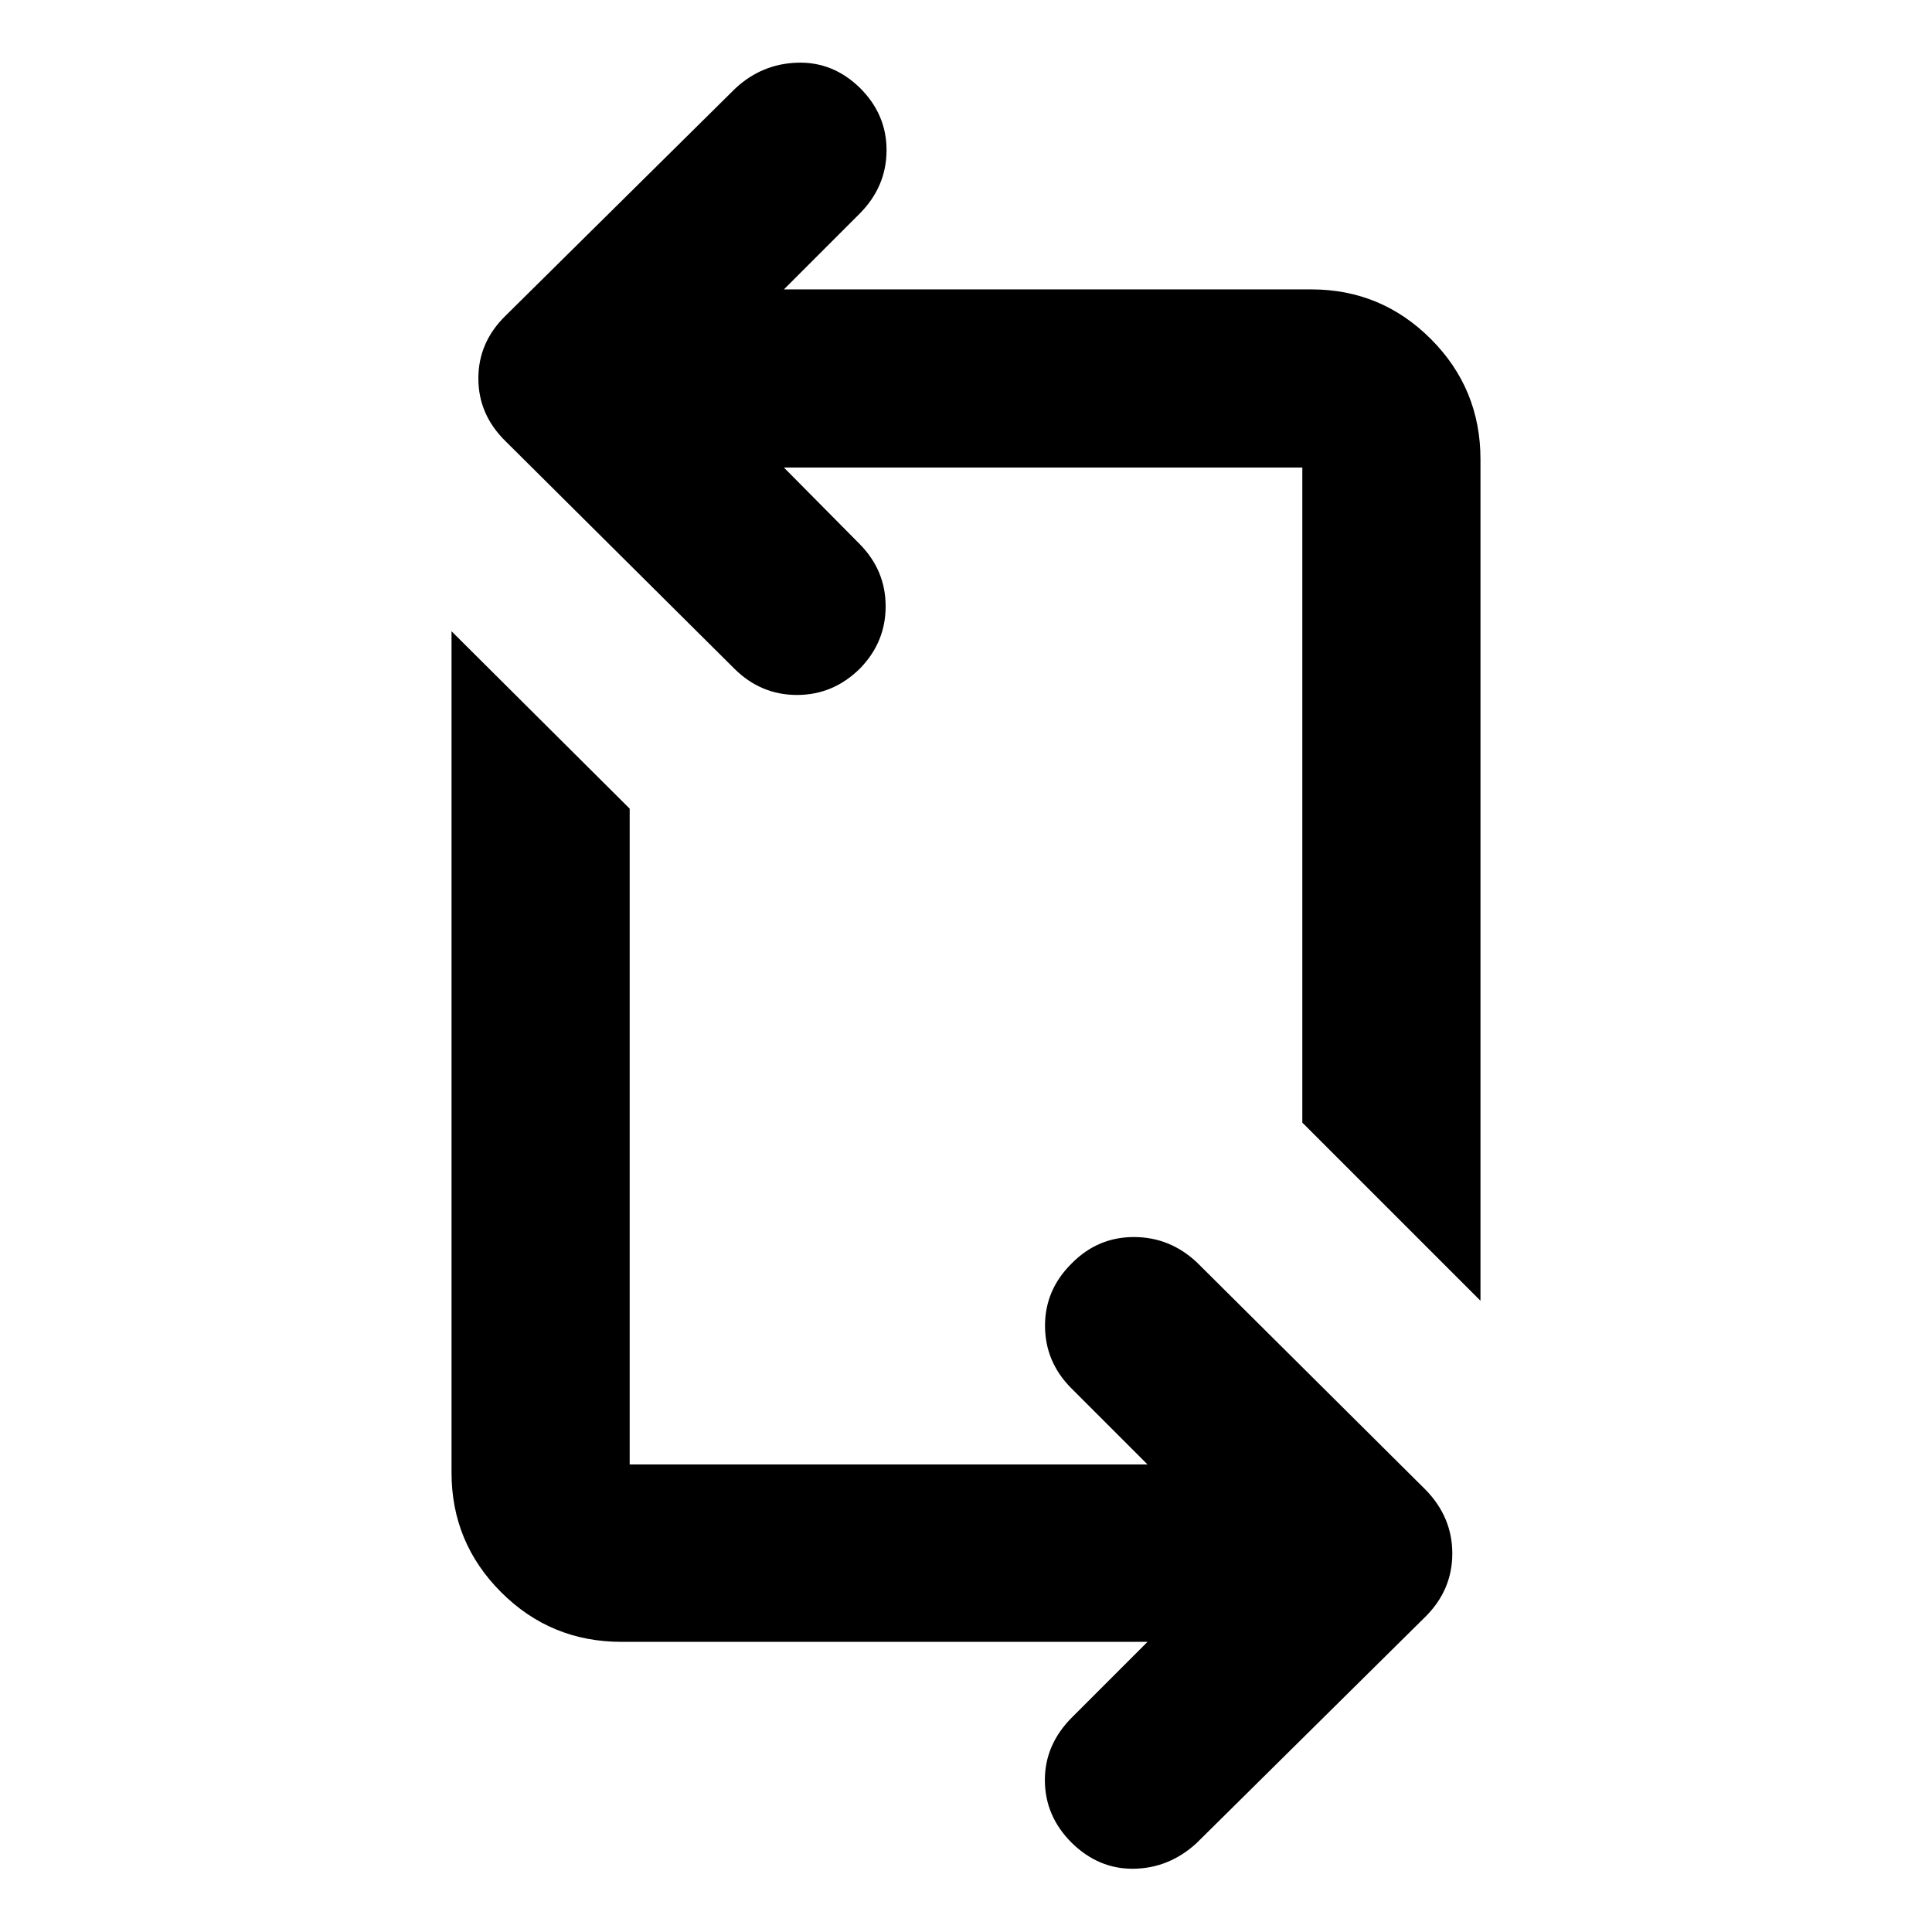 <svg xmlns="http://www.w3.org/2000/svg" height="40" viewBox="0 -960 960 960" width="40"><path d="M570.188-144.173H308.811q-35.125 0-59.787-24.651-24.662-24.65-24.662-59.422v-418.087l88.522 88.145v325.869h257.304l-38.057-38.057q-12.87-13.058-12.87-30.903 0-17.844 13.262-30.942 12.925-13.098 30.862-13.098 17.937 0 31.384 12.638l113.666 113q13.203 13.58 13.203 31.606 0 18.027-13.203 31.264l-114 112.768q-13.579 12.348-31.058 12.609-17.478.26-30.909-12.942-13.207-13.203-13.279-30.964-.073-17.761 13.507-31.341l37.492-37.492Zm165.45-169.494-88.522-88.522v-325.492H389.522l37.681 38.057q12.869 13.058 12.869 30.903 0 17.844-12.797 30.942Q414-614.681 396.03-614.681q-17.969 0-31.089-13.015l-113.666-113q-13.58-13.237-13.58-31.264 0-18.026 13.58-31.229l114-112.768q13.203-12.348 30.964-12.892 17.761-.543 31.192 12.66 13.207 13.203 13.091 31.084-.116 17.881-13.319 31.221l-37.681 37.68h262.044q34.772 0 59.422 24.663 24.65 24.662 24.65 59.787v418.087Z"/></svg>